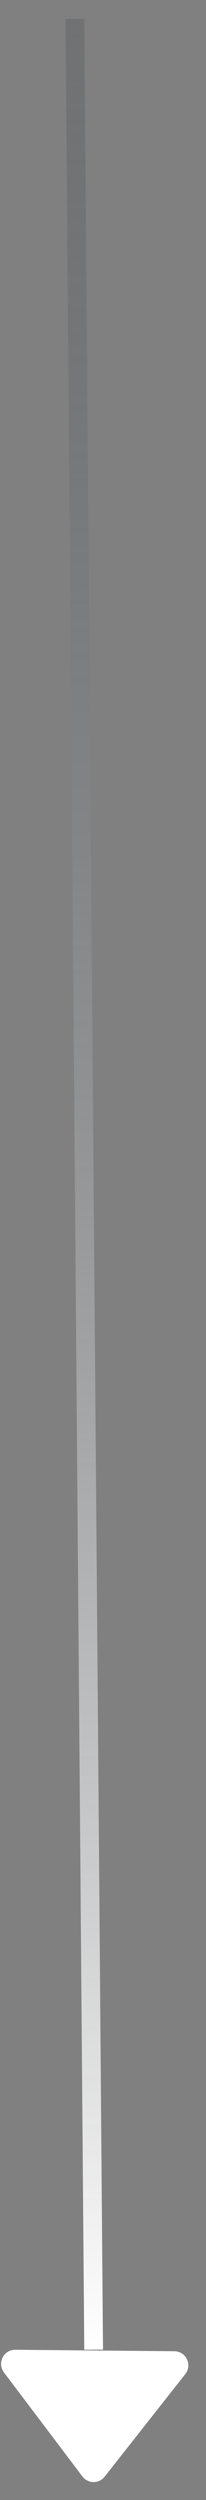 <svg width="11" height="133" viewBox="0 0 11 133" fill="none" xmlns="http://www.w3.org/2000/svg">
<rect x="0" y="0" width="11" height="133" fill="#808080" stroke="none"/>
<g id="arrows">
<path id="Vector 1" d="M4 1L5 125" stroke="url(#paint0_linear_216_5)"/>
<path id="Vector" fill-rule="evenodd" clip-rule="evenodd" d="M0.21 126.212C0.103 126.07 0.056 125.911 0.057 125.755C0.061 125.366 0.37 125.003 0.813 125.007L9.314 125.085C9.759 125.089 10.06 125.458 10.057 125.846C10.055 126.003 10.004 126.162 9.893 126.302C8.676 127.845 6.603 130.471 5.585 131.761C5.442 131.943 5.223 132.047 4.991 132.045C4.761 132.043 4.543 131.934 4.402 131.749C3.412 130.441 1.395 127.776 0.21 126.212Z" fill="white"/>
</g>
<defs>
<linearGradient id="paint0_linear_216_5" x1="4.5" y1="0.996" x2="5.5" y2="124.996" gradientUnits="userSpaceOnUse">
<stop stop-color="white"/>
<stop offset="0" stop-color="#44494D" stop-opacity="0.255"/>
<stop offset="0.594" stop-color="#B3B5B7" stop-opacity="0.697"/>
<stop offset="1" stop-color="white"/>
</linearGradient>
</defs>
</svg>
